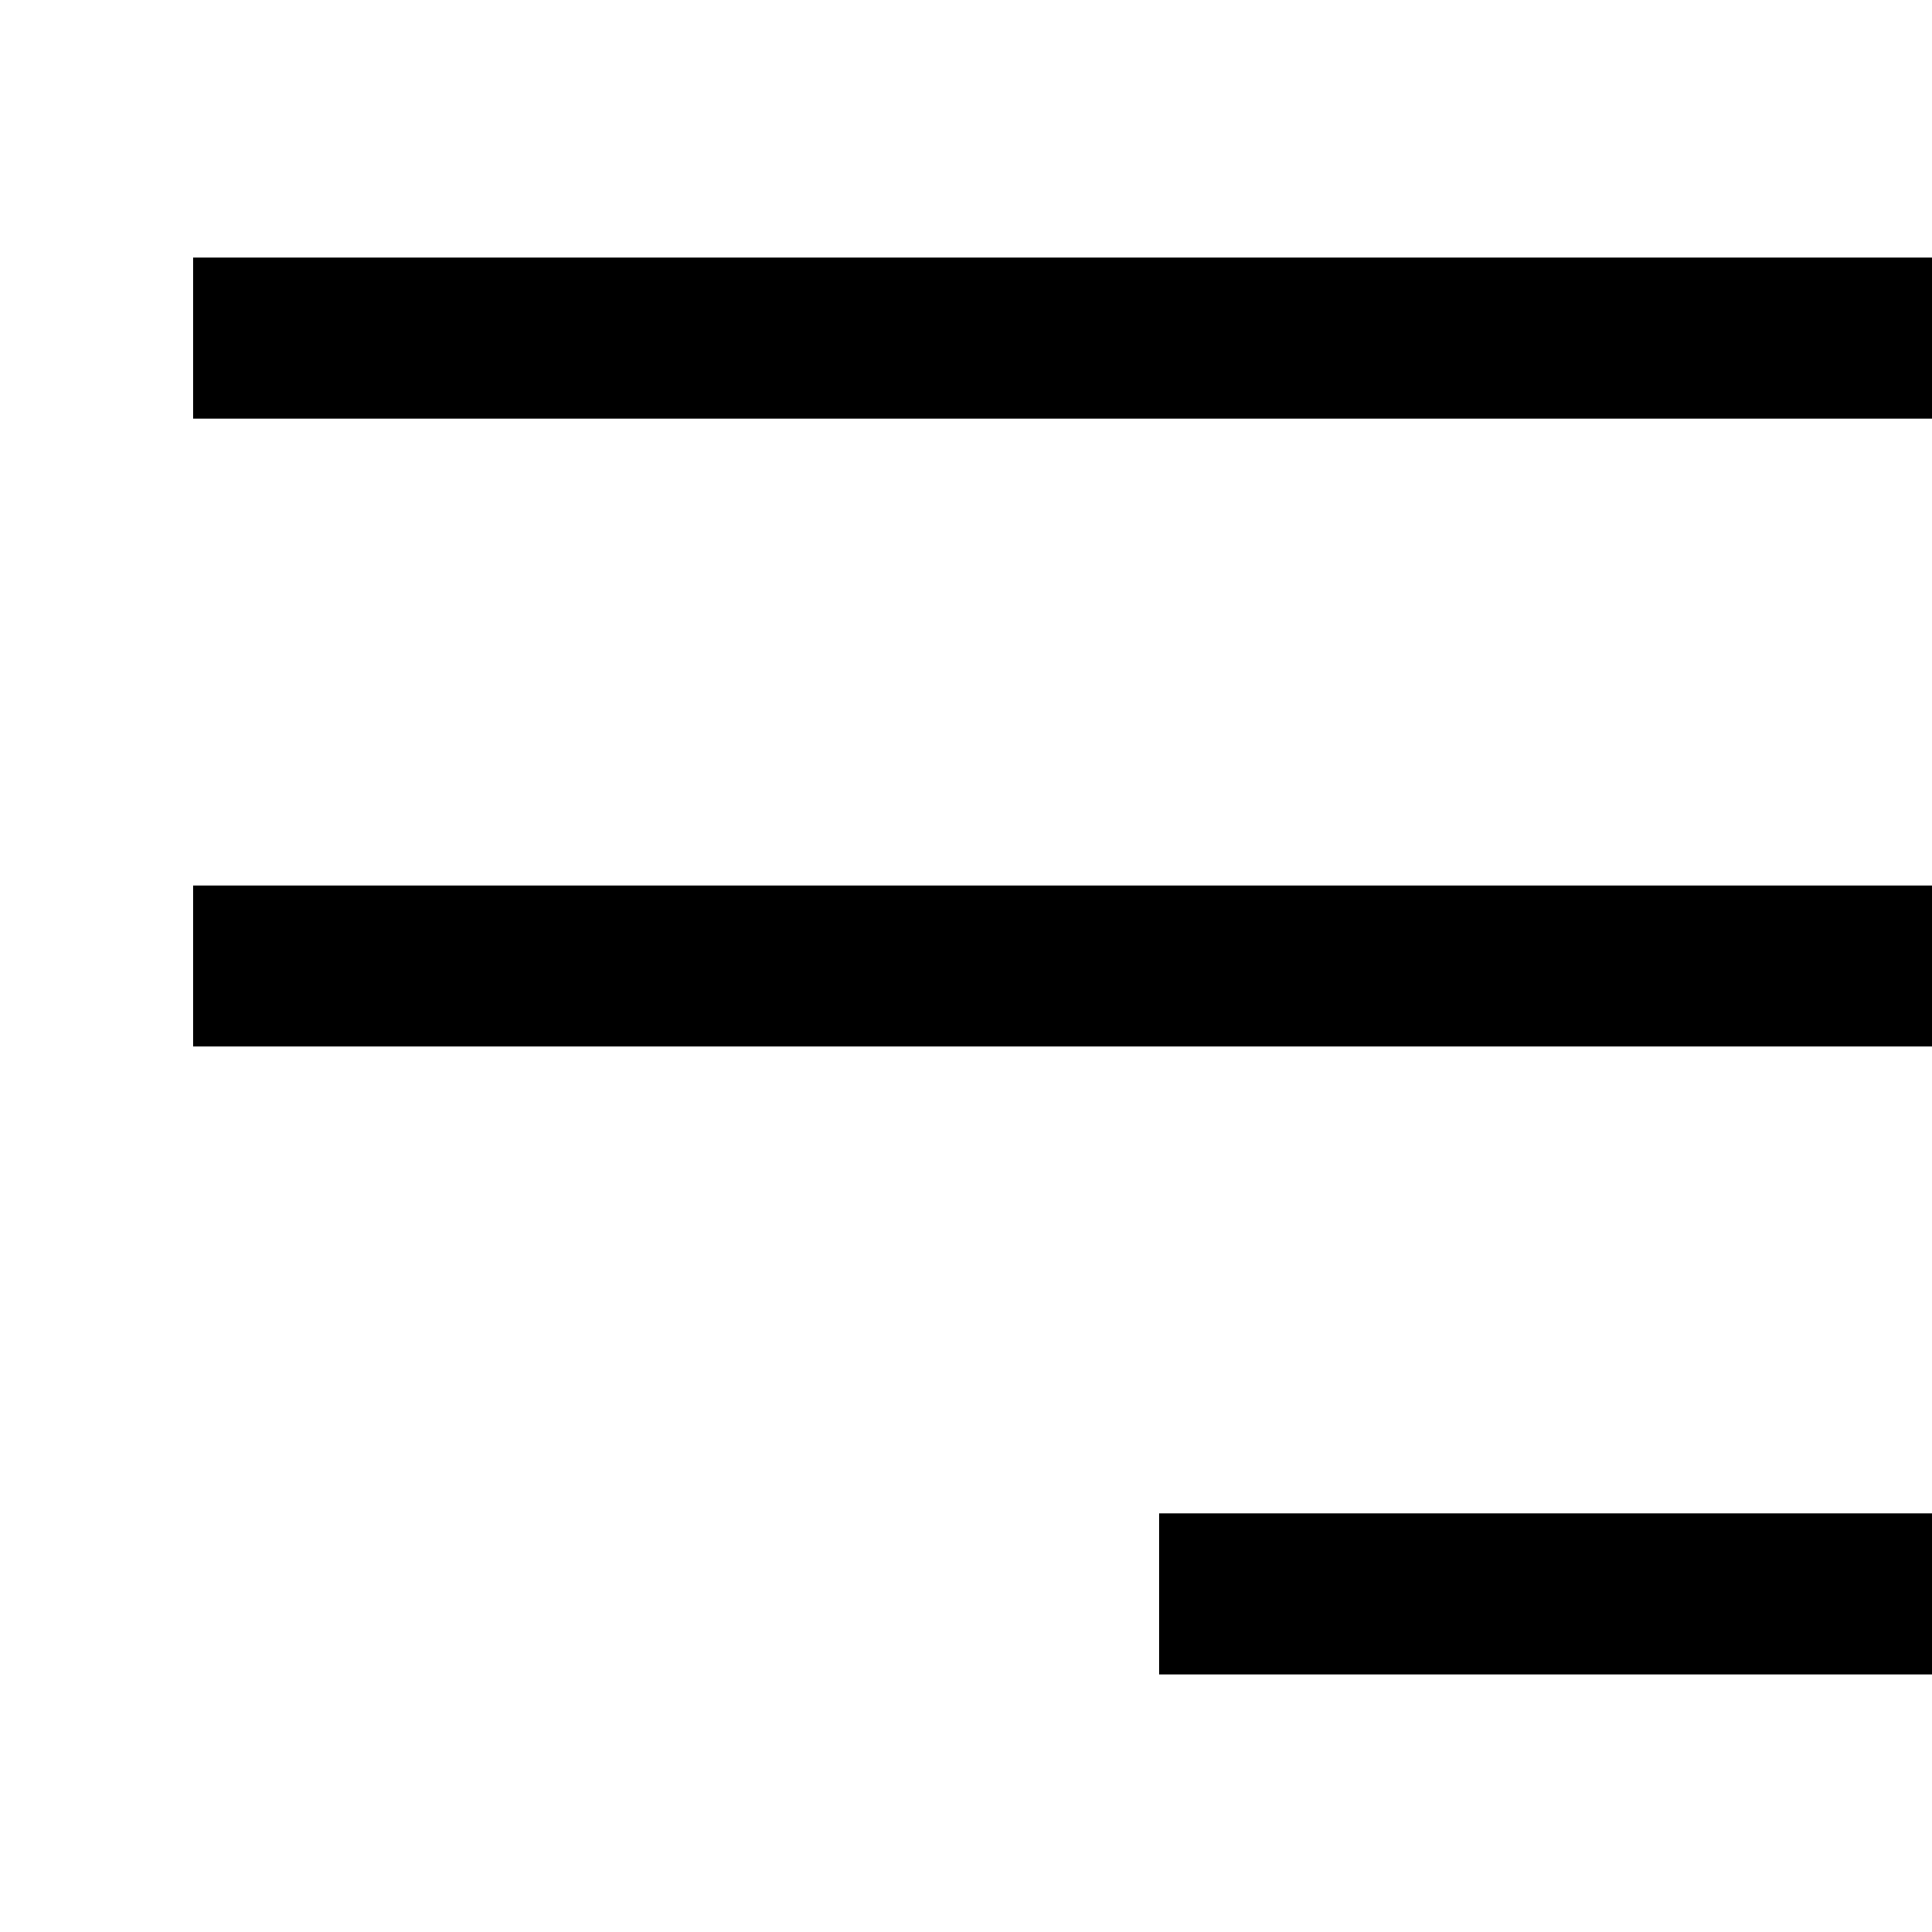 <svg width="18" height="18" viewBox="0 0 18 18" fill="none" xmlns="http://www.w3.org/2000/svg">
<g clip-path="url(#clip0_108_0)">
<path d="M1.8 9H18.3" stroke="black" stroke-width="1.5"/>
<path d="M1.8 3.15H18.3" stroke="black" stroke-width="1.5"/>
<path d="M10.8 14.85H18.3" stroke="black" stroke-width="1.5"/>
</g>
<defs>
<clipPath id="clip0_108_0">
<rect width="18" height="18" fill="white"/>
</clipPath>
</defs>
</svg>
